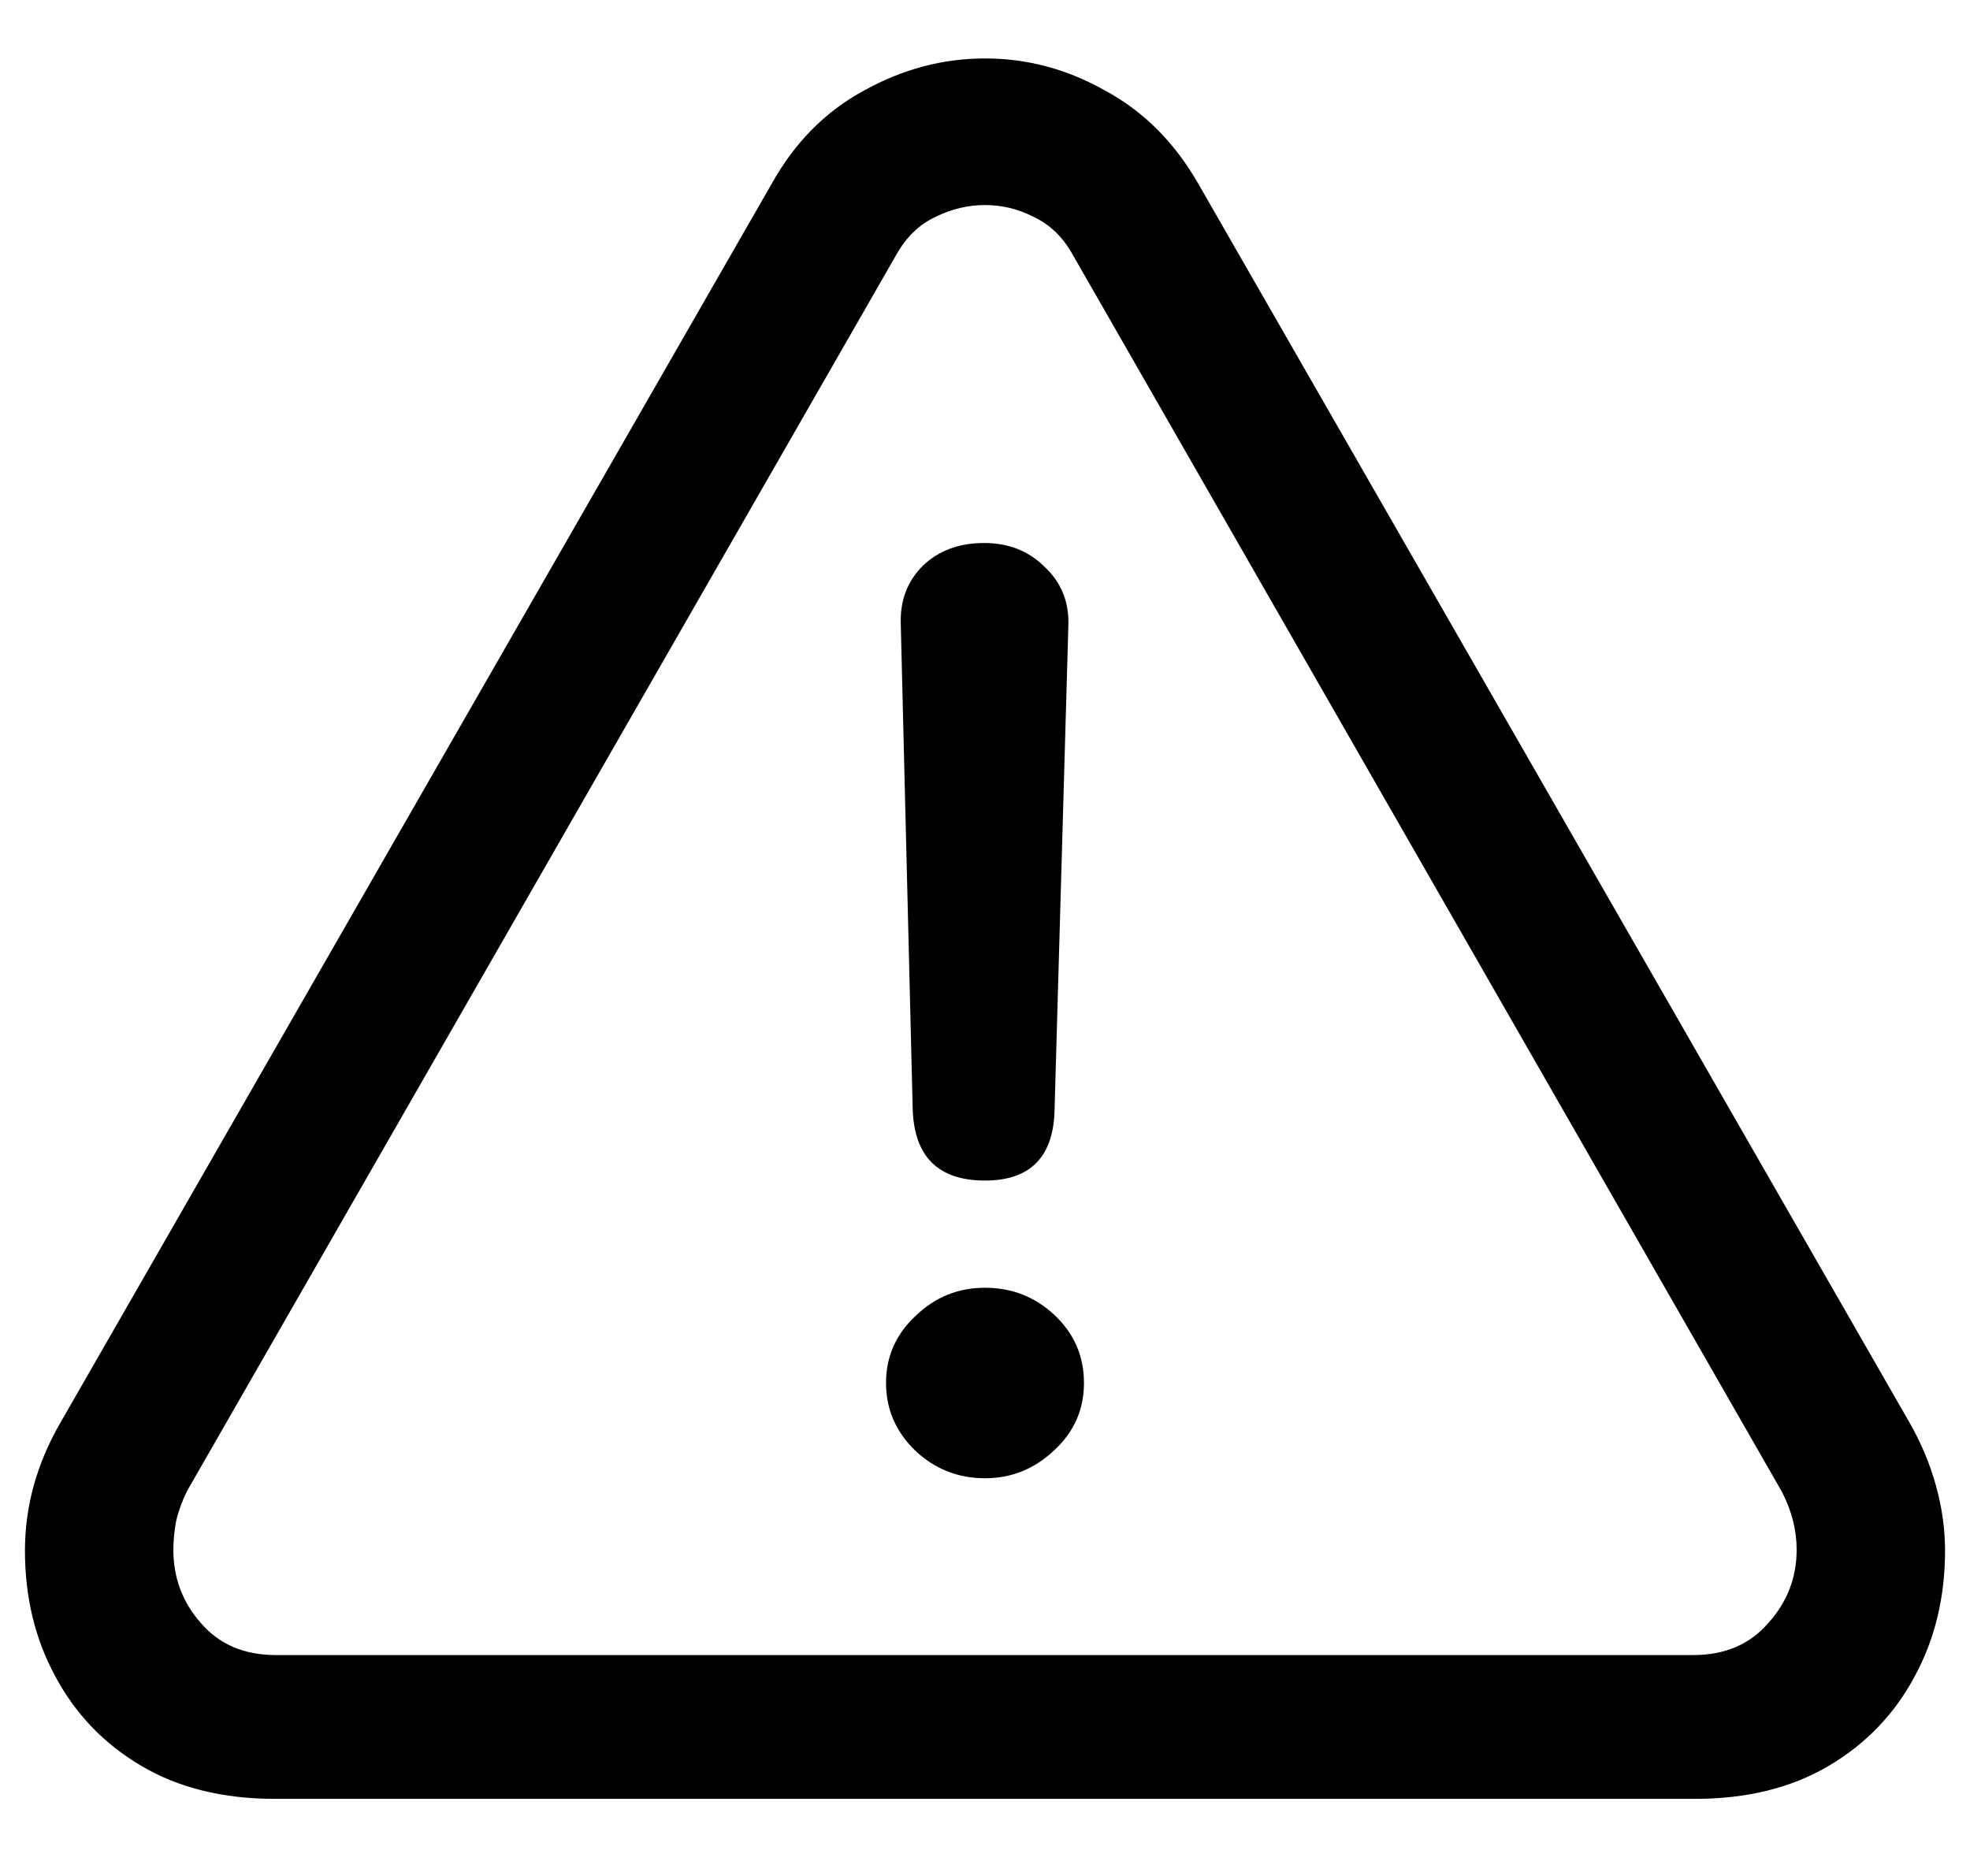 <svg width="21" height="20" viewBox="0 0 21 20" fill="currentColor" xmlns="http://www.w3.org/2000/svg">
<path d="M2.932 19.178C2.378 19.178 1.903 19.061 1.506 18.826C1.109 18.592 0.803 18.273 0.588 17.869C0.373 17.472 0.266 17.026 0.266 16.531C0.266 16.056 0.393 15.6 0.646 15.164L8.225 1.961C8.472 1.518 8.801 1.186 9.211 0.965C9.621 0.737 10.051 0.623 10.5 0.623C10.949 0.623 11.376 0.737 11.779 0.965C12.19 1.186 12.521 1.518 12.775 1.961L20.354 15.164C20.477 15.379 20.572 15.604 20.637 15.838C20.702 16.072 20.734 16.303 20.734 16.531C20.734 17.026 20.627 17.472 20.412 17.869C20.197 18.273 19.891 18.592 19.494 18.826C19.097 19.061 18.622 19.178 18.068 19.178H2.932ZM2.941 17.645H18.049C18.387 17.645 18.654 17.531 18.85 17.303C19.051 17.081 19.152 16.821 19.152 16.521C19.152 16.313 19.1 16.108 18.996 15.906L11.428 2.703C11.324 2.521 11.187 2.391 11.018 2.312C10.855 2.228 10.682 2.186 10.5 2.186C10.318 2.186 10.142 2.228 9.973 2.312C9.803 2.391 9.667 2.521 9.562 2.703L1.994 15.896C1.942 16.001 1.903 16.108 1.877 16.219C1.857 16.329 1.848 16.43 1.848 16.521C1.848 16.821 1.945 17.081 2.141 17.303C2.336 17.531 2.603 17.645 2.941 17.645ZM10.5 12.586C9.999 12.586 9.742 12.329 9.729 11.815L9.602 6.648C9.595 6.401 9.673 6.196 9.836 6.033C10.005 5.87 10.223 5.789 10.49 5.789C10.751 5.789 10.966 5.874 11.135 6.043C11.31 6.206 11.395 6.411 11.389 6.658L11.242 11.815C11.236 12.329 10.988 12.586 10.5 12.586ZM10.5 15.76C10.213 15.76 9.966 15.662 9.758 15.467C9.549 15.265 9.445 15.024 9.445 14.744C9.445 14.464 9.549 14.227 9.758 14.031C9.966 13.829 10.213 13.729 10.5 13.729C10.787 13.729 11.034 13.826 11.242 14.021C11.45 14.217 11.555 14.458 11.555 14.744C11.555 15.031 11.447 15.271 11.232 15.467C11.024 15.662 10.78 15.76 10.5 15.76Z" fill="currentColor"/>
</svg>

